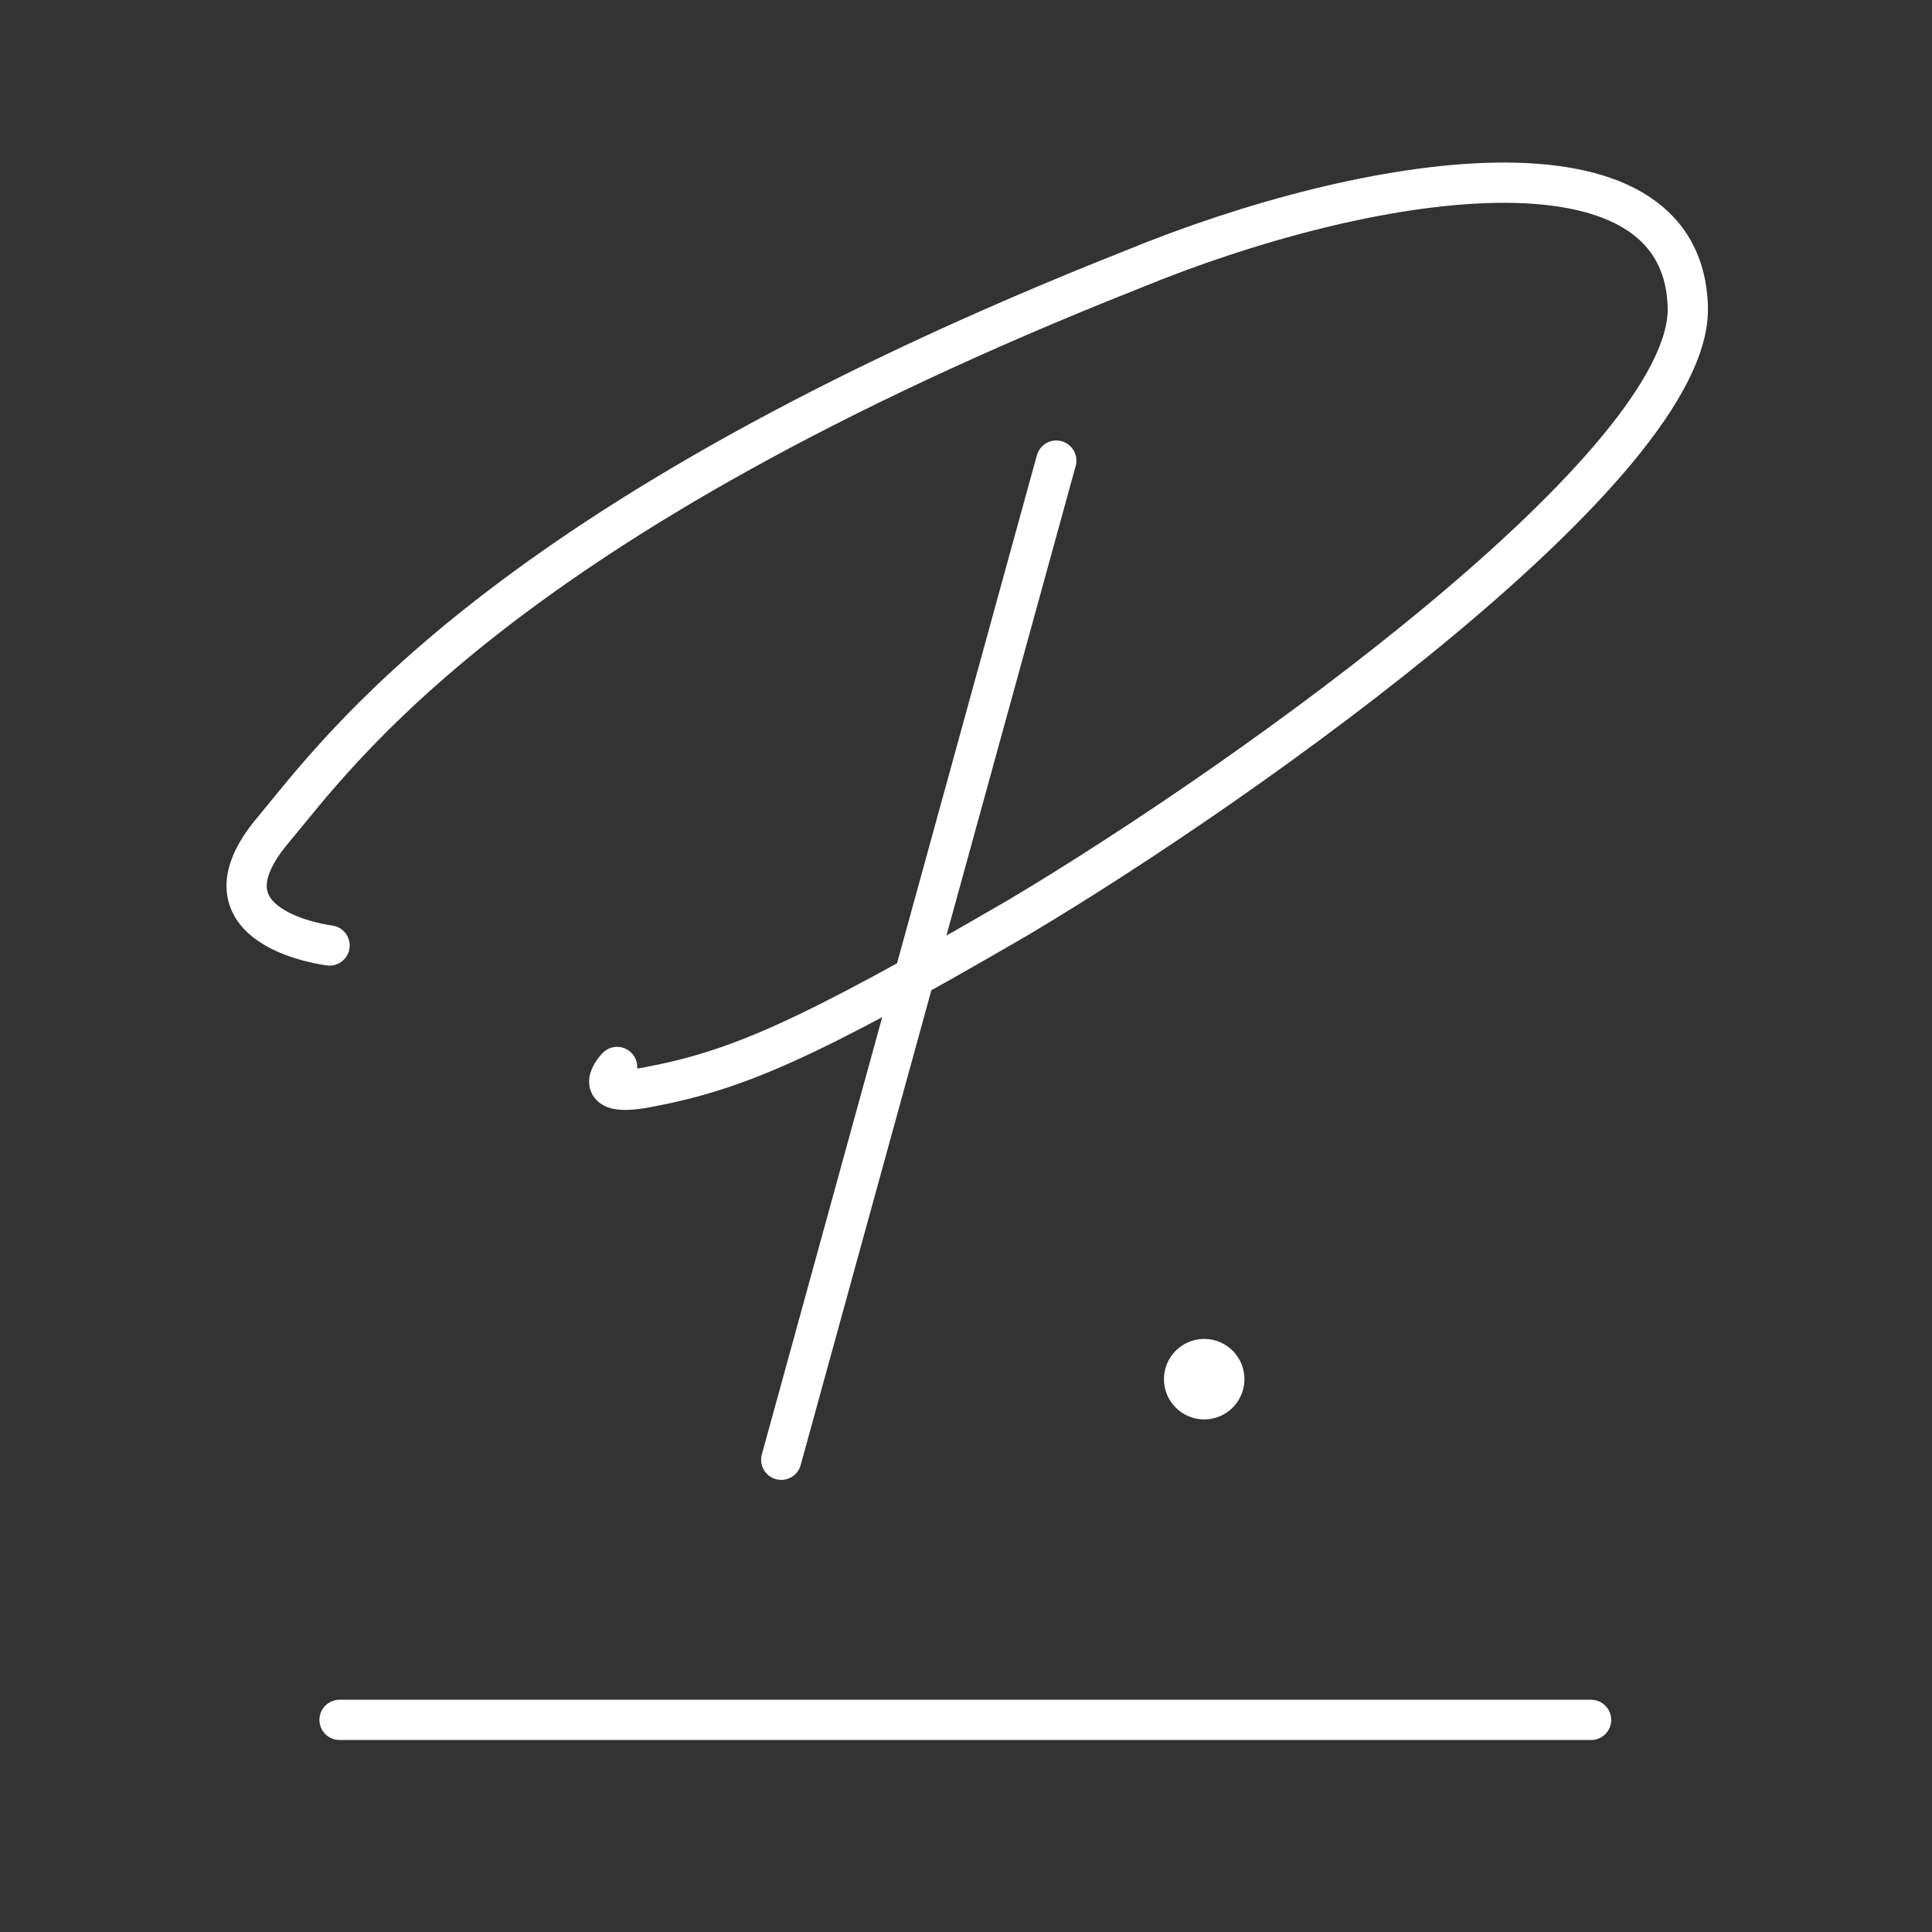 <svg viewBox="0 0 48 48" xmlns="http://www.w3.org/2000/svg"><rect x="0" y="0" width="48" height="48" fill="#333333" stroke="none"/><defs><style>.a{fill:none;stroke:#fff;stroke-linecap:round;stroke-linejoin:round}</style></defs><circle class="a" cx="29.918" cy="34.265" r=".5"/><path class="a" d="M8.436 42.73H39.53m-20.12-6.463 6.833-24.823M8.188 23.49s-3.462-.413-1.412-2.858c1.62-1.93 5.635-7.708 21.36-13.937 5.832-2.397 13.667-3.66 13.797.932.107 3.872-10.79 11.684-16.62 15.159-5.344 3.109-7.037 3.815-9.247 4.23-1.502.28-.734-.507-.734-.507"/></svg>